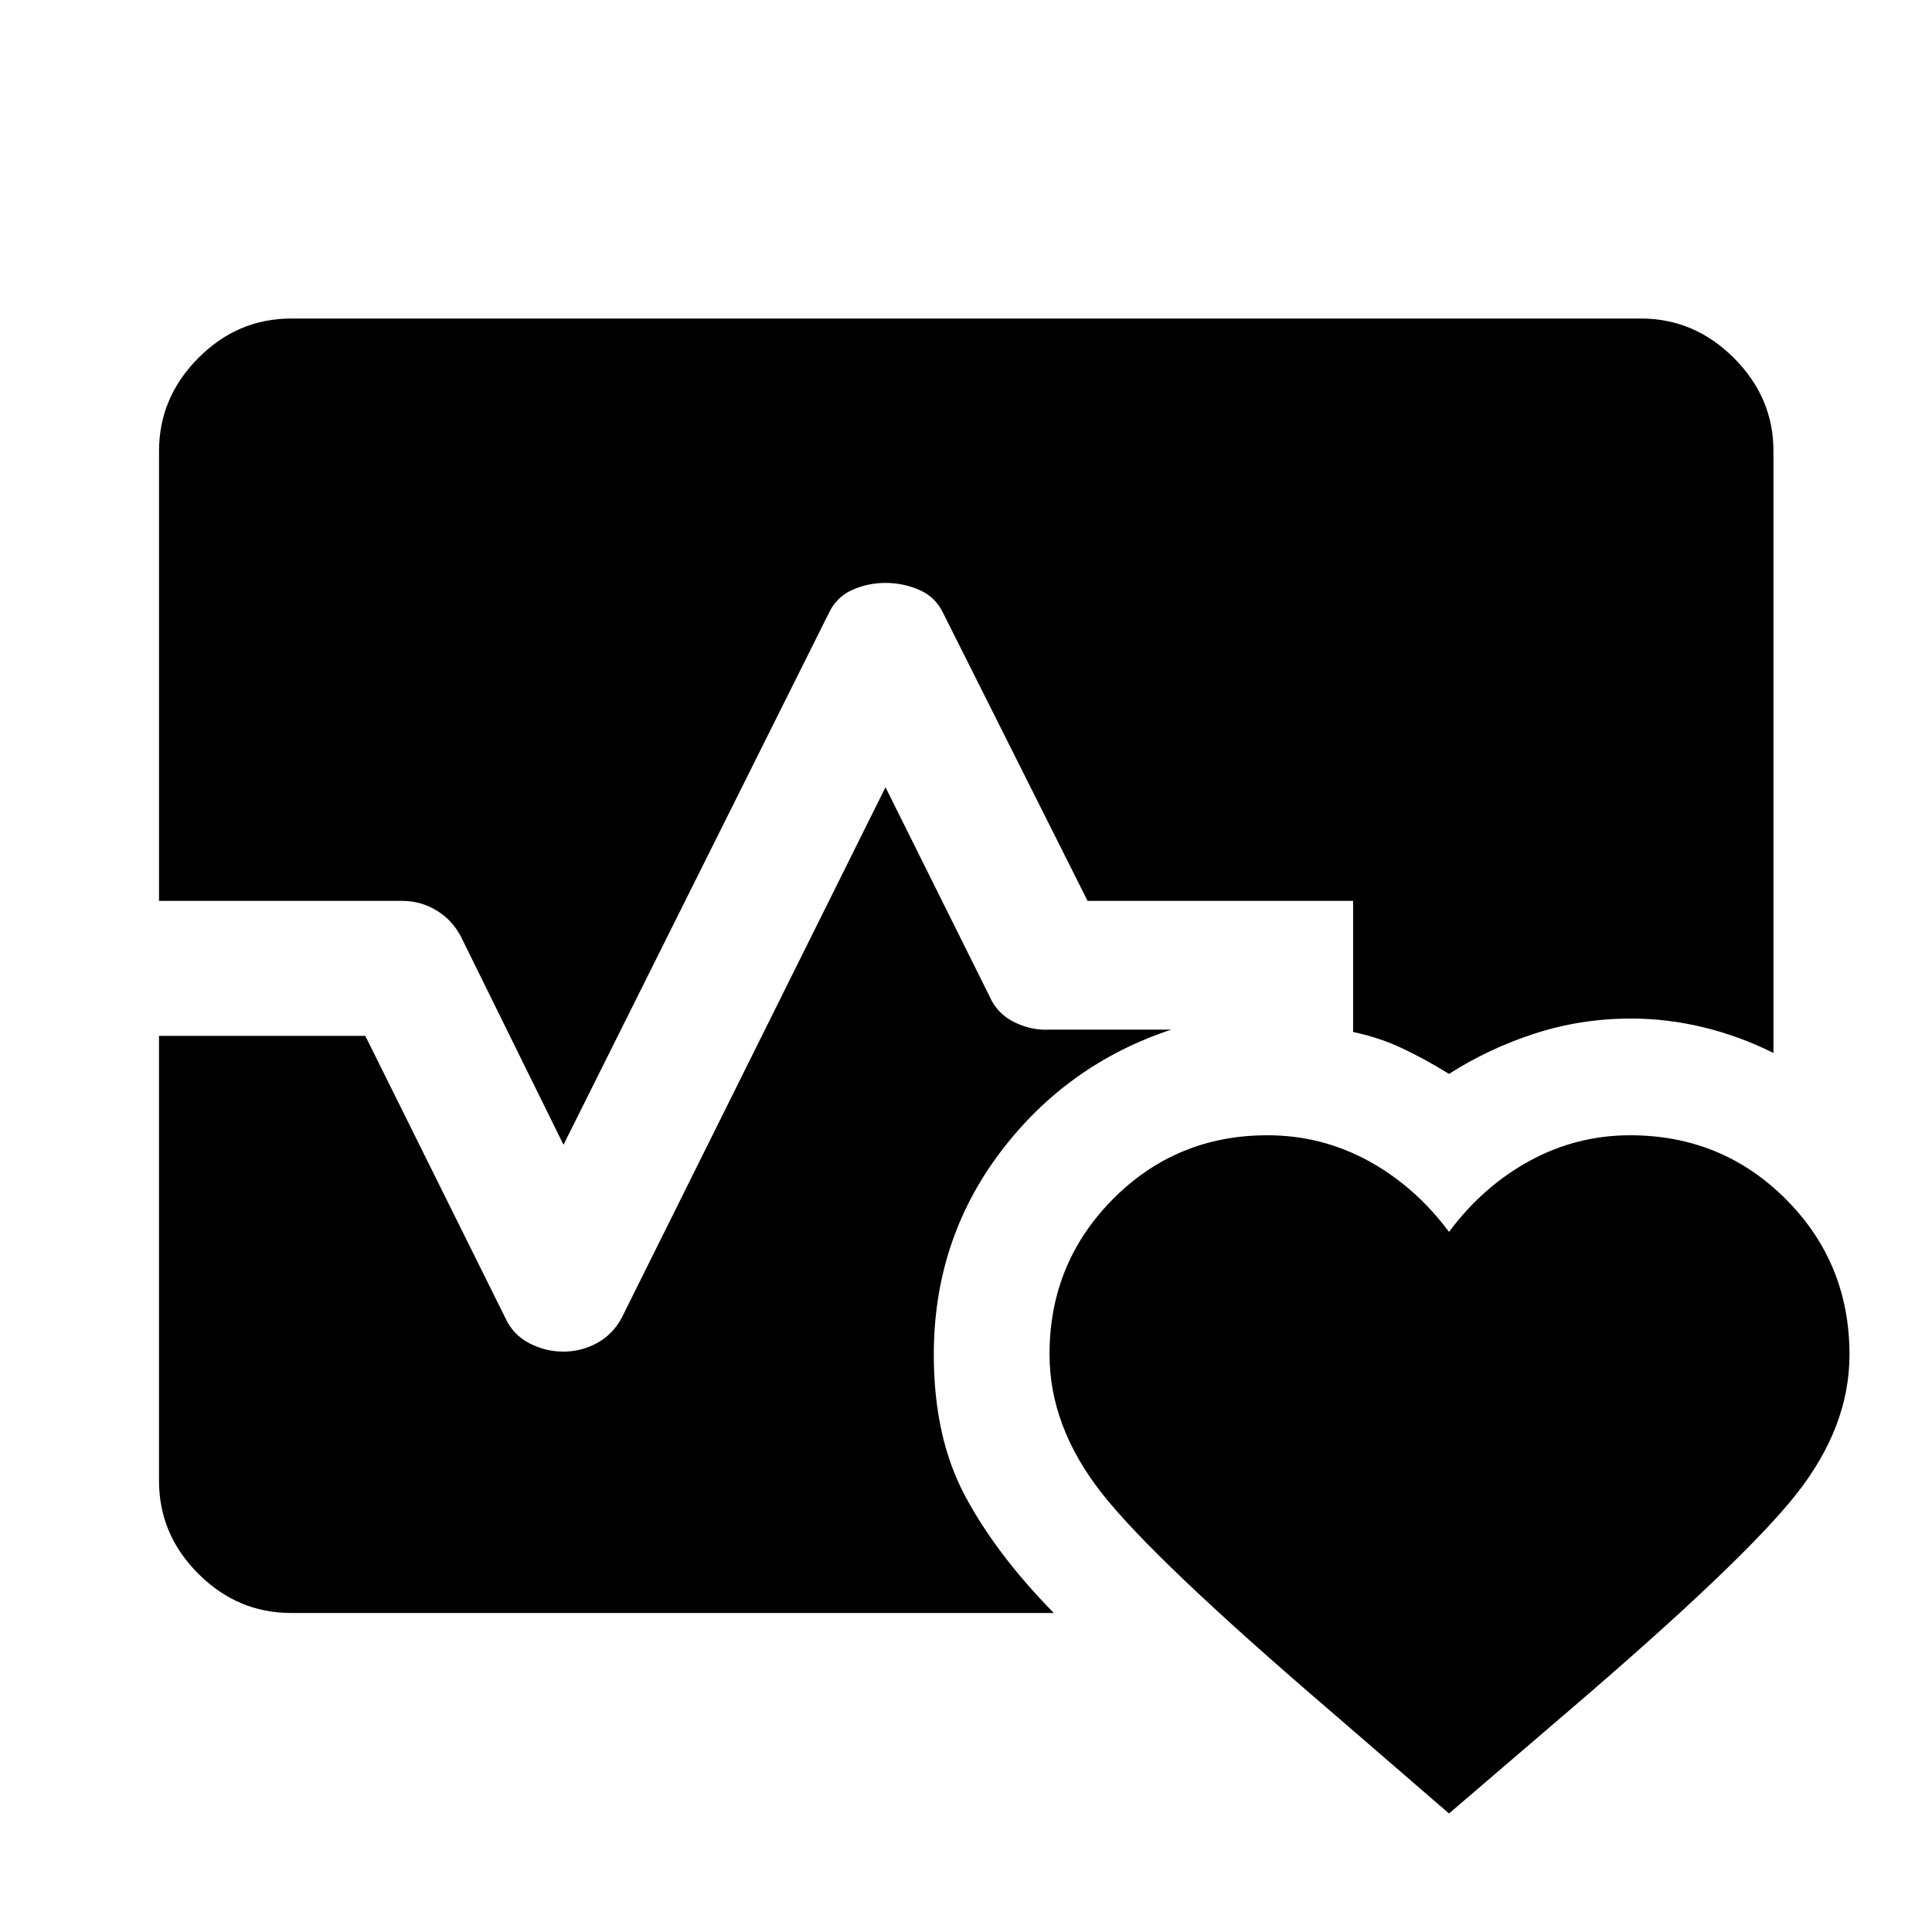 <svg xmlns="http://www.w3.org/2000/svg" height="48" viewBox="0 -960 960 960" width="48"><path d="M79.02-512.35v-223.5q0-26.62 19.51-46.24 19.5-19.63 46.12-19.63h670.7q26.62 0 46.24 19.63 19.63 19.62 19.63 46.24v299.07q-16.91-8.44-34.84-12.77-17.92-4.34-35.88-4.34-24.74 0-47.62 7.37T720-426.39q-11.78-7.28-23.12-12.66-11.34-5.38-24.53-8.15v-65.15H540.41l-71.54-142.58q-3.74-8.22-11.8-11.82-8.07-3.6-17.05-3.6t-16.81 3.6q-7.84 3.6-11.58 11.82L280-391.17l-51.13-103.76q-4.45-8.22-12.2-12.82-7.76-4.6-16.67-4.6H79.02Zm65.63 353.83q-26.62 0-46.12-19.51-19.51-19.5-19.51-46.12v-221.13h102.5l69.61 140.21q3.74 8.22 11.77 12.45 8.04 4.23 16.99 4.23t16.73-4.23q7.79-4.23 12.25-12.45L440-568.83l51.63 103.76q3.74 8.72 12.33 12.95 8.58 4.23 17.54 3.73H582q-52 17.24-85 60.99t-33 100.51q0 41.19 15.59 70.29 15.58 29.1 44.04 58.08H144.65ZM629.8-395.89q26.7 0 49.95 12.62Q703-370.65 720-347.89q17-22.76 40.25-35.38 23.25-12.62 49.75-12.62 45.63 0 77.31 31.69Q919-332.51 919-286.88q0 35.73-26.25 69.11T779.5-109.89l-59.5 51-58.91-50.91Q573.5-184.89 547.5-218q-26-33.1-26-69.08 0-45.31 31.48-77.06 31.49-31.75 76.82-31.75Z"/></svg>